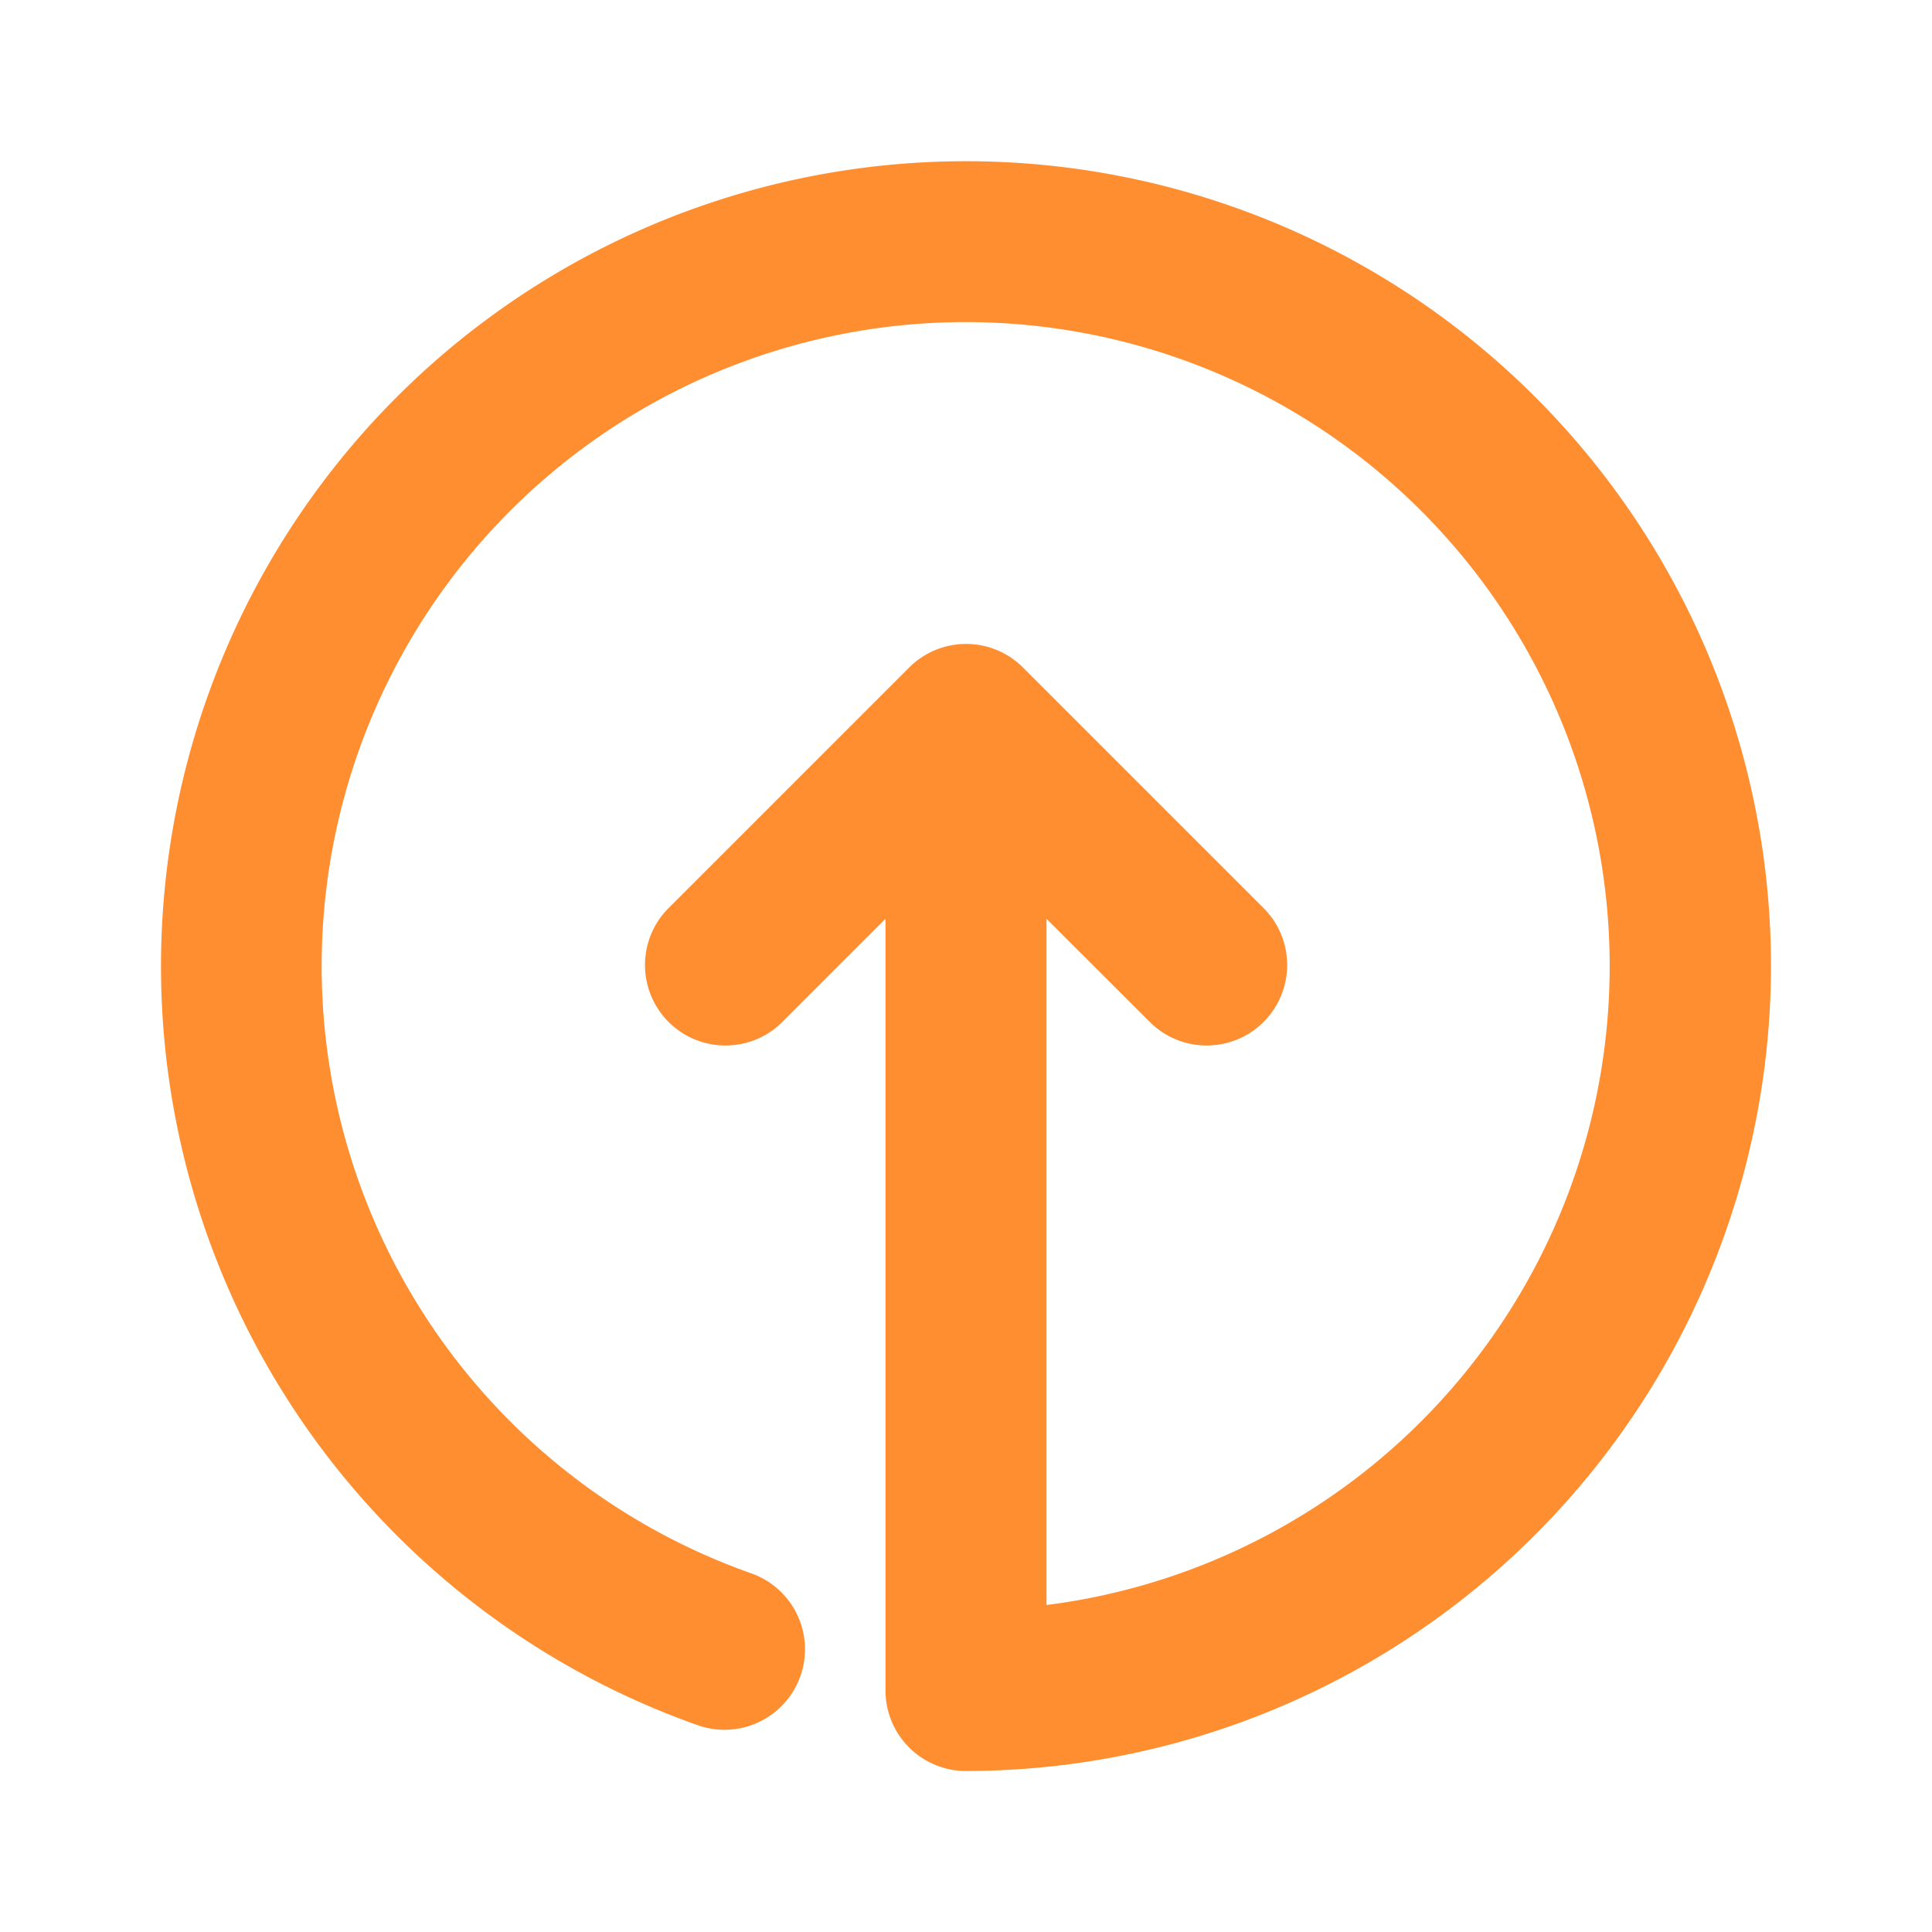 <svg xmlns="http://www.w3.org/2000/svg" viewBox="0 0 24 24"><title>Artboard-44</title><g id="Circle_Up" data-name="Circle Up"><path d="M22,12A10.011,10.011,0,0,1,12,22a1,1,0,0,1-1-1V11.414L9.707,12.707a1,1,0,0,1-1.414-1.414l3-3a1,1,0,0,1,1.416,0l3,3a1,1,0,0,1-1.414,1.414L13,11.414v8.524a8,8,0,1,0-3.667-.393,1,1,0,0,1-.666,1.886A10,10,0,1,1,22,12Z" style="fill:#ff8e31"/></g></svg>